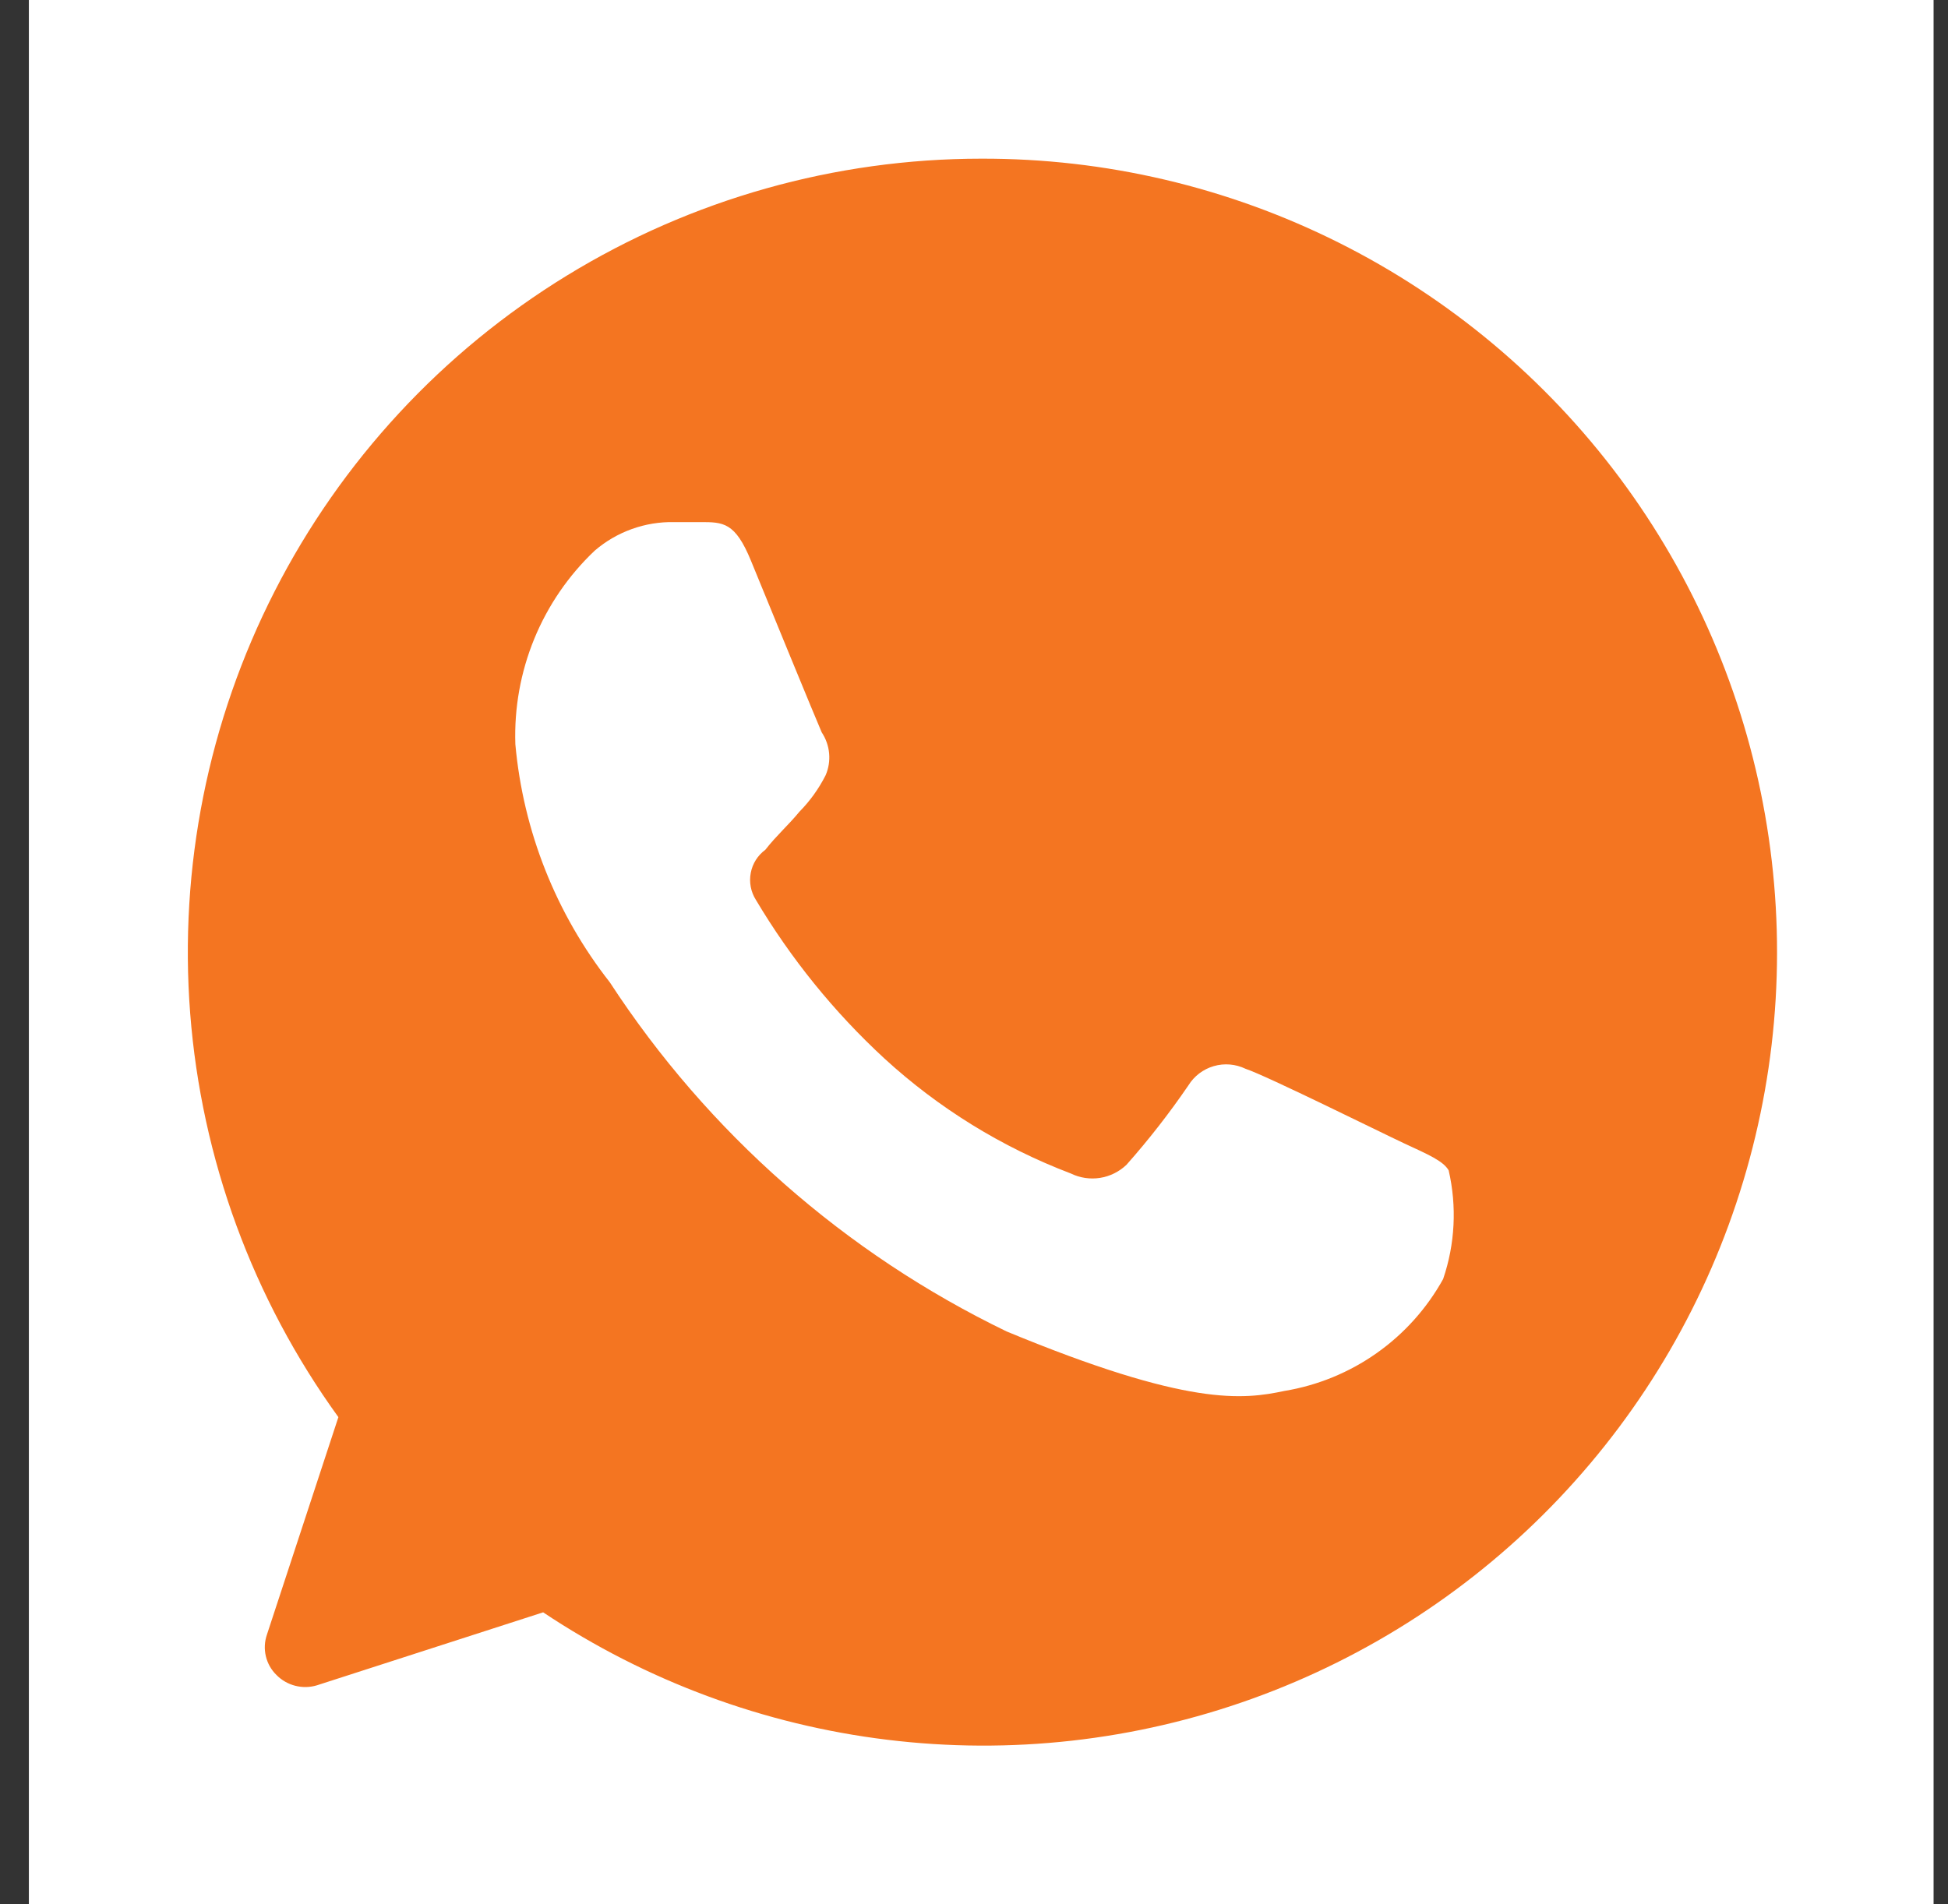 <svg width="45" height="44" viewBox="0 0 45 44" fill="none" xmlns="http://www.w3.org/2000/svg">
<rect x="0" y="0" width="45" height="44" fill="#333333" stroke="none"/>
<rect width="44" height="44" transform="translate(0.667)" fill="white"/>
<path d="M22.667 3.666C19.29 3.667 15.978 4.601 13.098 6.365C10.218 8.128 7.881 10.653 6.345 13.661C4.809 16.668 4.134 20.042 4.393 23.409C4.653 26.776 5.838 30.006 7.817 32.743L6.167 37.766C6.111 37.927 6.102 38.1 6.141 38.266C6.18 38.431 6.265 38.582 6.387 38.701V38.701C6.506 38.822 6.656 38.908 6.821 38.95C6.986 38.992 7.159 38.989 7.322 38.939L12.547 37.253C14.93 38.842 17.652 39.85 20.495 40.197C23.338 40.545 26.223 40.221 28.918 39.252C31.614 38.283 34.045 36.697 36.016 34.619C37.988 32.541 39.445 30.031 40.271 27.288C41.098 24.546 41.27 21.648 40.774 18.827C40.279 16.006 39.129 13.341 37.418 11.044C35.706 8.748 33.48 6.884 30.919 5.603C28.357 4.321 25.531 3.658 22.667 3.666V3.666ZM33.337 29.553C32.96 30.232 32.435 30.818 31.8 31.265C31.165 31.713 30.437 32.011 29.67 32.138C28.717 32.339 27.452 32.504 23.253 30.763C19.521 28.958 16.352 26.169 14.087 22.696C12.844 21.112 12.086 19.202 11.905 17.196C11.877 16.363 12.025 15.534 12.341 14.762C12.657 13.991 13.133 13.296 13.738 12.723C14.248 12.285 14.9 12.05 15.572 12.063H16.177C16.708 12.063 16.983 12.063 17.35 12.961C17.717 13.859 18.853 16.628 18.982 16.921C19.078 17.066 19.137 17.232 19.153 17.404C19.169 17.577 19.142 17.751 19.073 17.911C18.916 18.222 18.712 18.506 18.468 18.754C18.212 19.066 17.937 19.304 17.68 19.634C17.504 19.763 17.383 19.954 17.343 20.169C17.302 20.383 17.344 20.605 17.46 20.789C18.268 22.148 19.268 23.384 20.43 24.456C21.685 25.607 23.147 26.509 24.738 27.114C24.947 27.216 25.182 27.251 25.412 27.215C25.641 27.179 25.854 27.073 26.022 26.913C26.537 26.332 27.014 25.72 27.452 25.079C27.585 24.863 27.794 24.704 28.038 24.633C28.282 24.562 28.543 24.584 28.772 24.694C29.267 24.859 31.888 26.161 32.438 26.418C32.988 26.674 33.337 26.821 33.465 27.041C33.657 27.874 33.613 28.744 33.337 29.553V29.553Z" fill="#F47521"/>
</svg>
